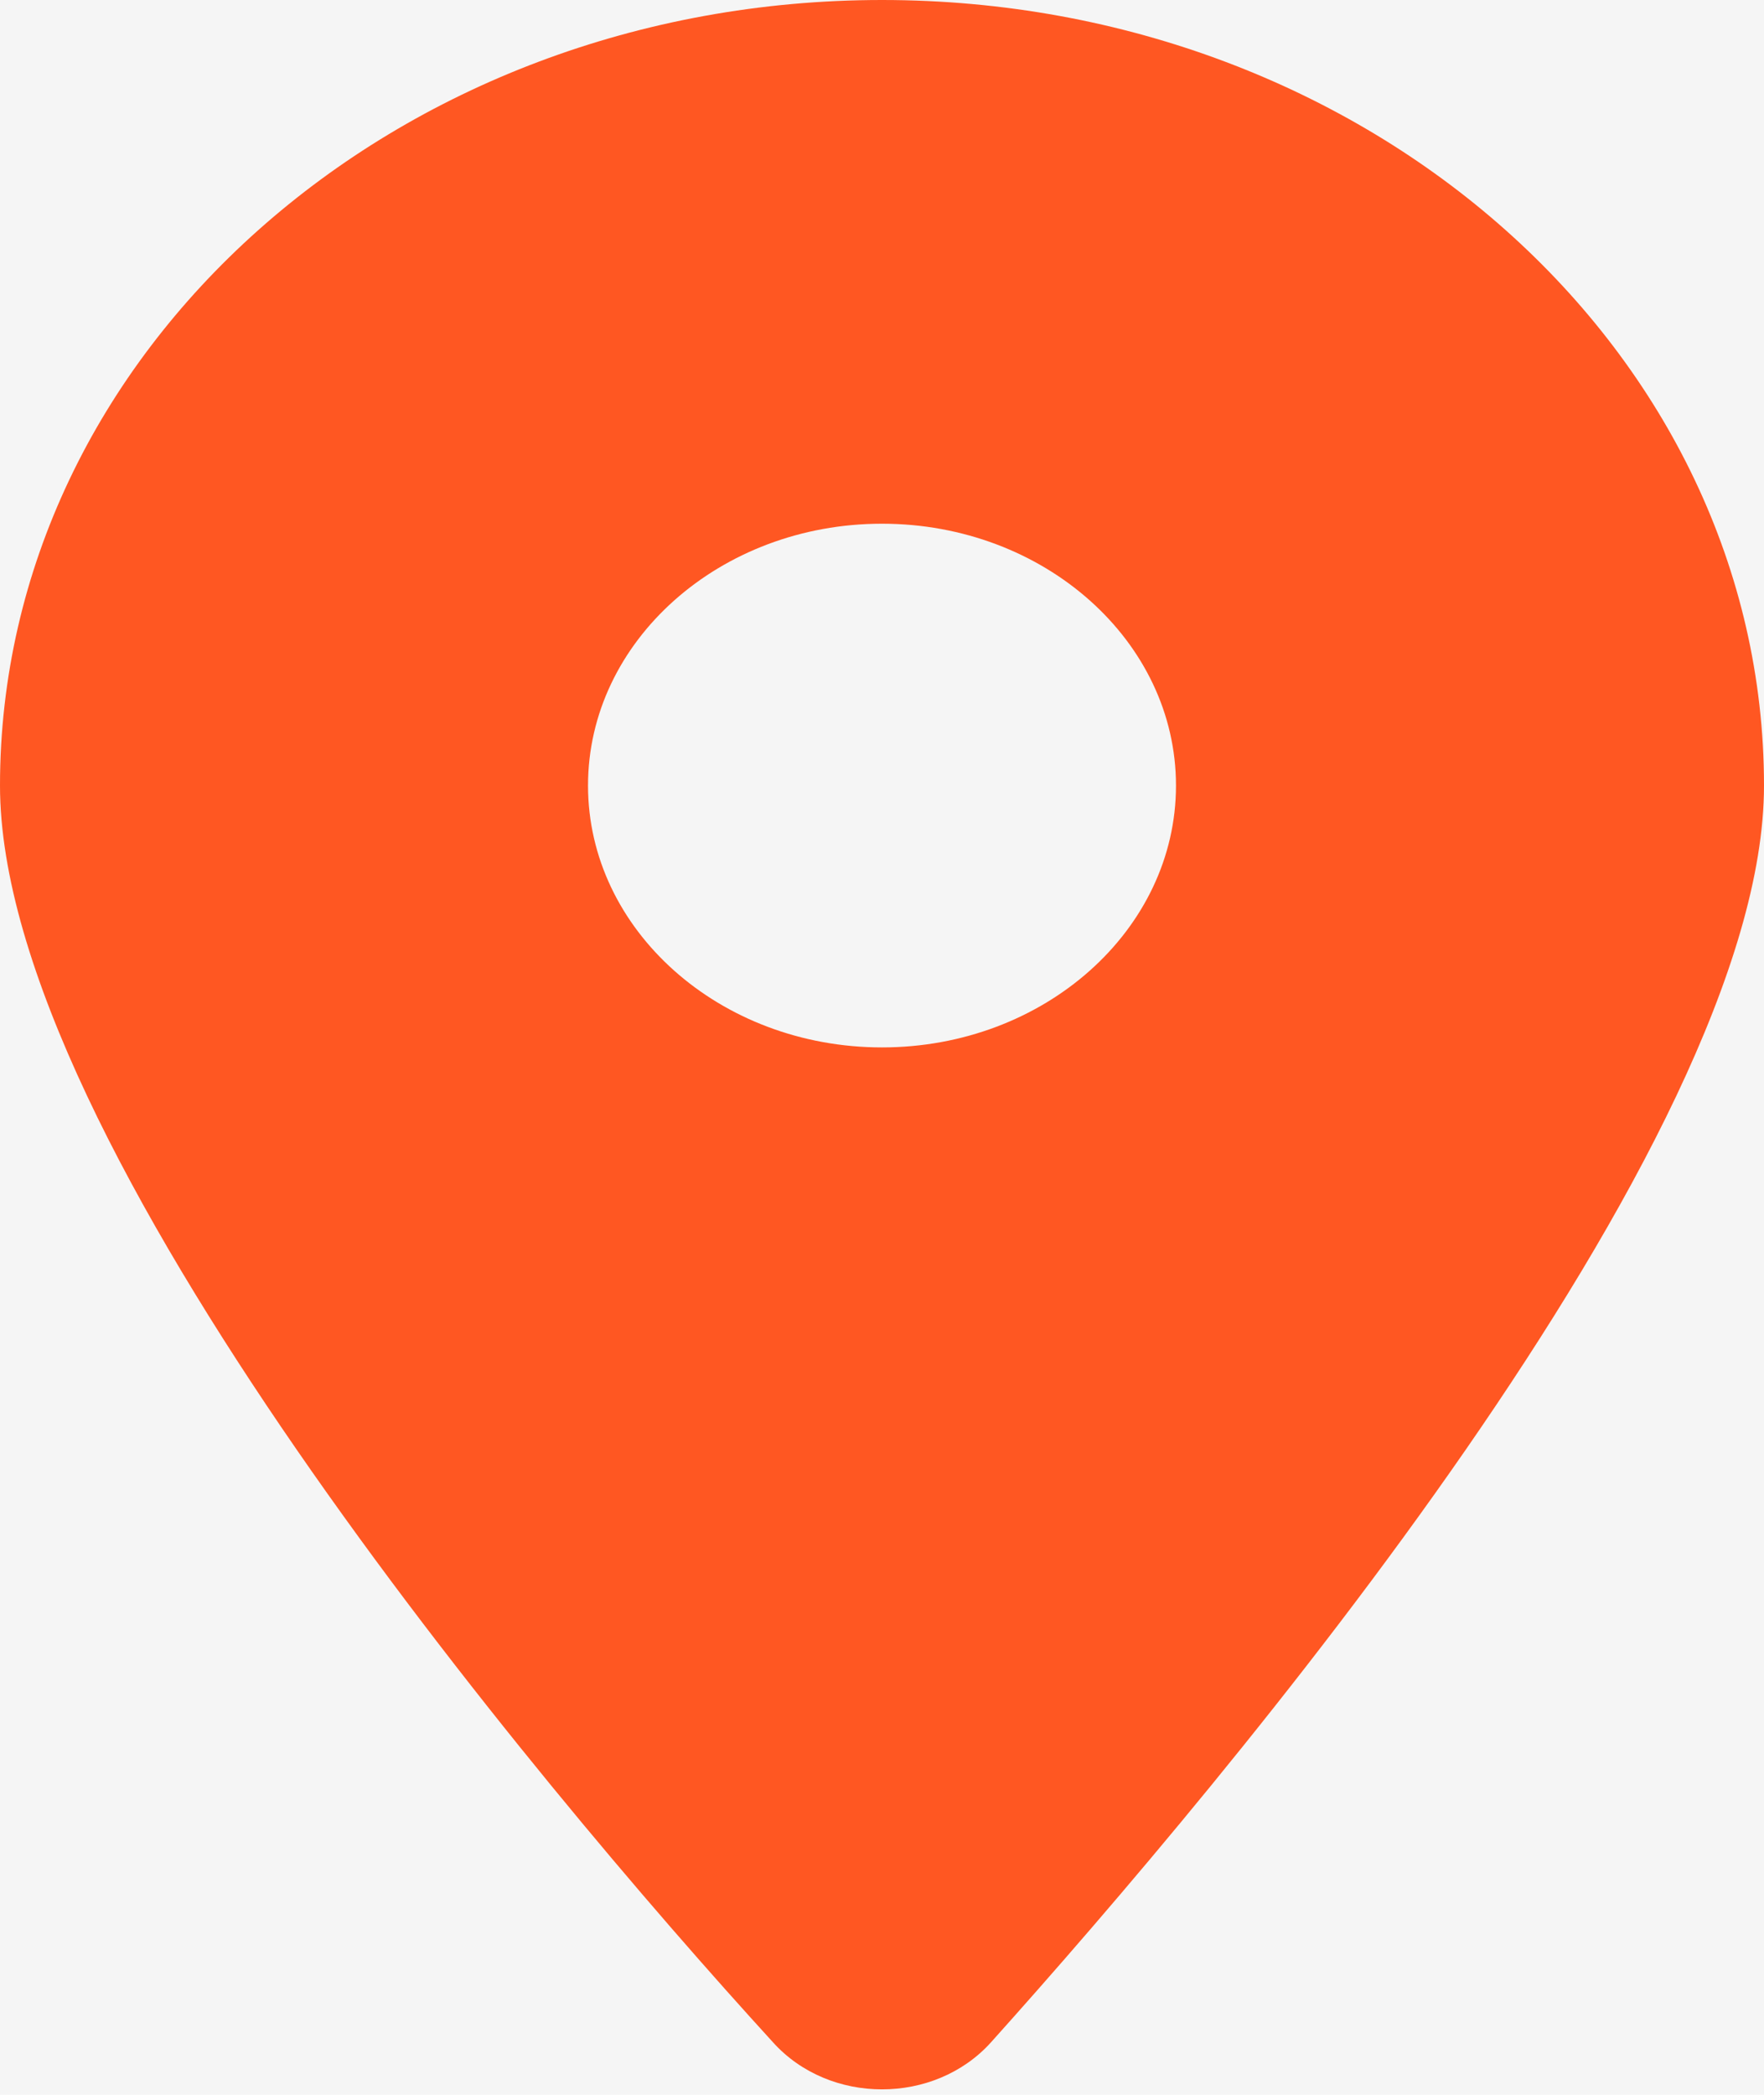 <svg width="32" height="38" viewBox="0 0 32 38" fill="none" xmlns="http://www.w3.org/2000/svg">
<rect width="32" height="38" fill="#F5F5F5"/>
<path d="M14.025 37.05C9.675 32.285 0 20.737 0 14.25C0 6.38 7.163 0 16 0C24.833 0 32 6.38 32 14.25C32 20.737 22.25 32.285 17.975 37.05C16.95 38.185 15.05 38.185 14.025 37.05ZM16 19C18.942 19 21.333 16.87 21.333 14.25C21.333 11.63 18.942 9.5 16 9.5C13.058 9.5 10.667 11.63 10.667 14.25C10.667 16.87 13.058 19 16 19Z" fill="#FF5722"/>
</svg>
